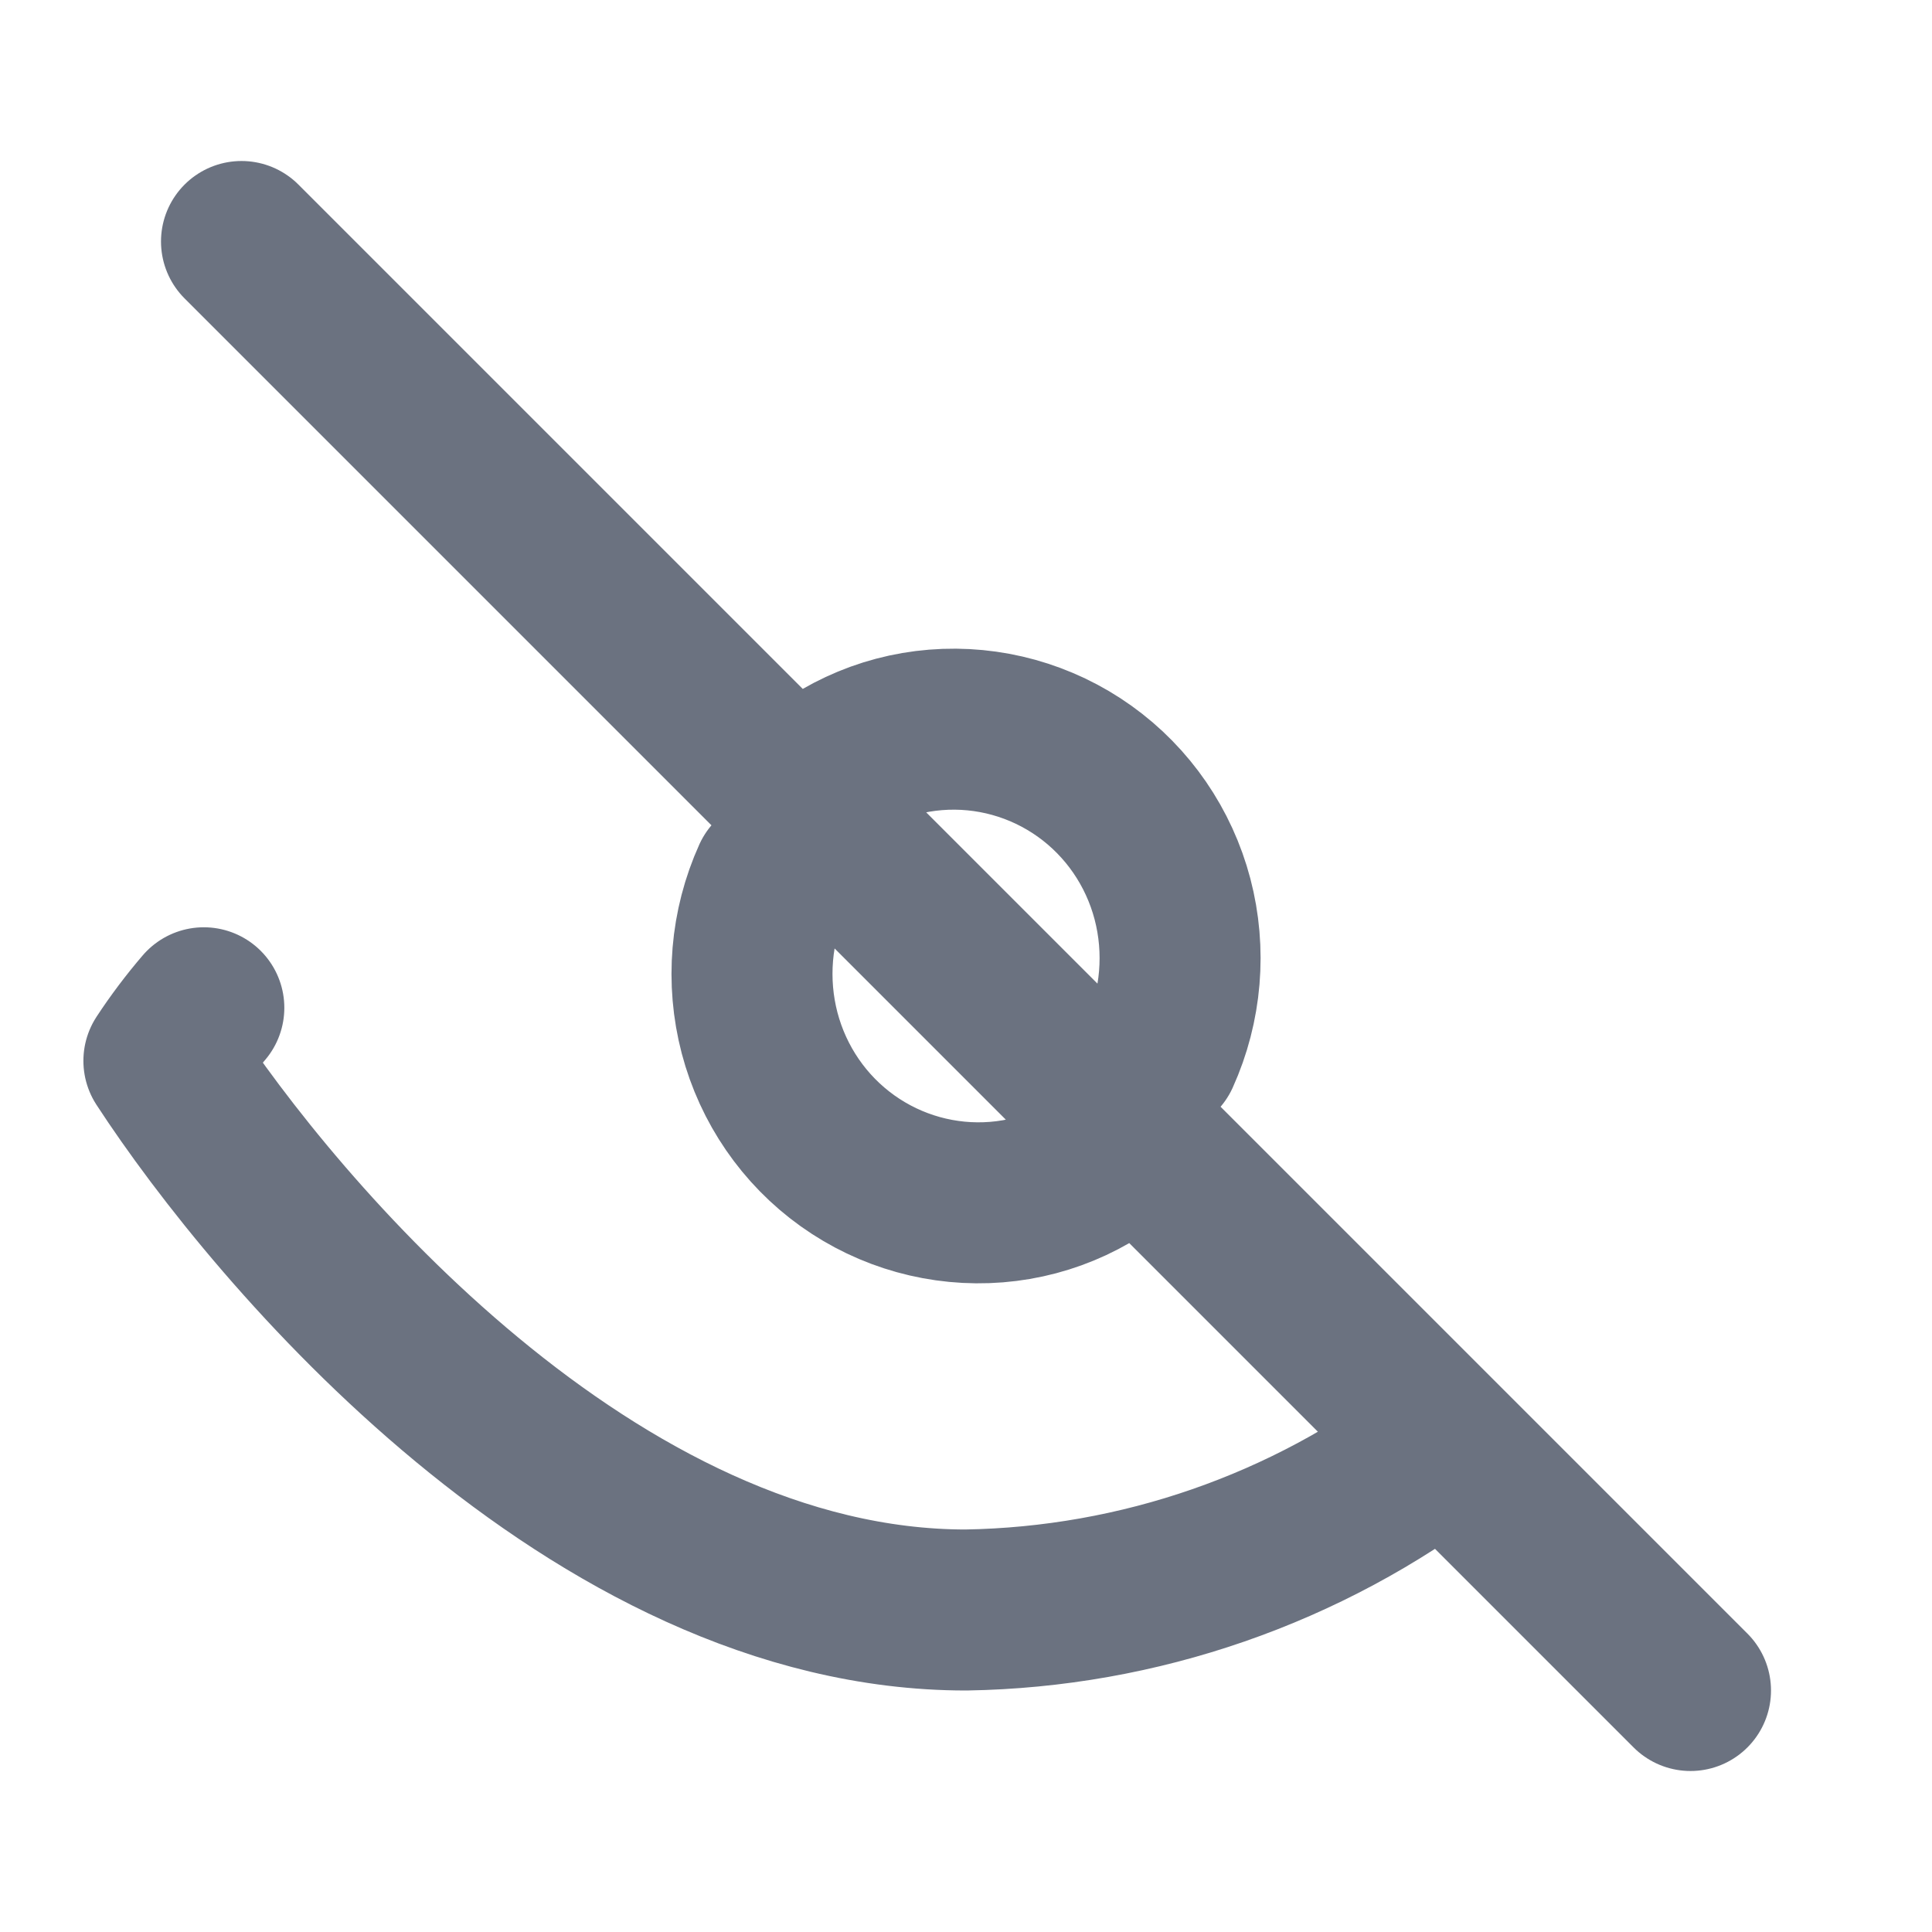 <svg width="20" height="20" viewBox="0 0 24 24" fill="none" xmlns="http://www.w3.org/2000/svg">
<path d="M17.94 17.94C16.231 19.243 14.149 19.965 12 20C7.369 20 3.423 15.306 2.036 13.178C2.187 12.948 2.353 12.728 2.532 12.519M9.879 9.879C10.352 9.406 10.963 9.12 11.622 9.067C12.281 9.014 12.937 9.197 13.474 9.581C14.011 9.965 14.396 10.526 14.565 11.168C14.733 11.809 14.676 12.493 14.402 13.099M9.879 9.879L14.121 14.121M9.879 9.879L3 3M14.121 14.121L21 21M14.121 14.121C13.649 14.594 13.038 14.88 12.379 14.933C11.72 14.986 11.064 14.803 10.527 14.419C9.99 14.035 9.605 13.474 9.436 12.832C9.268 12.191 9.325 11.507 9.599 10.901" stroke="#6B7280" stroke-width="2" stroke-linecap="round" stroke-linejoin="round"/>
</svg>
